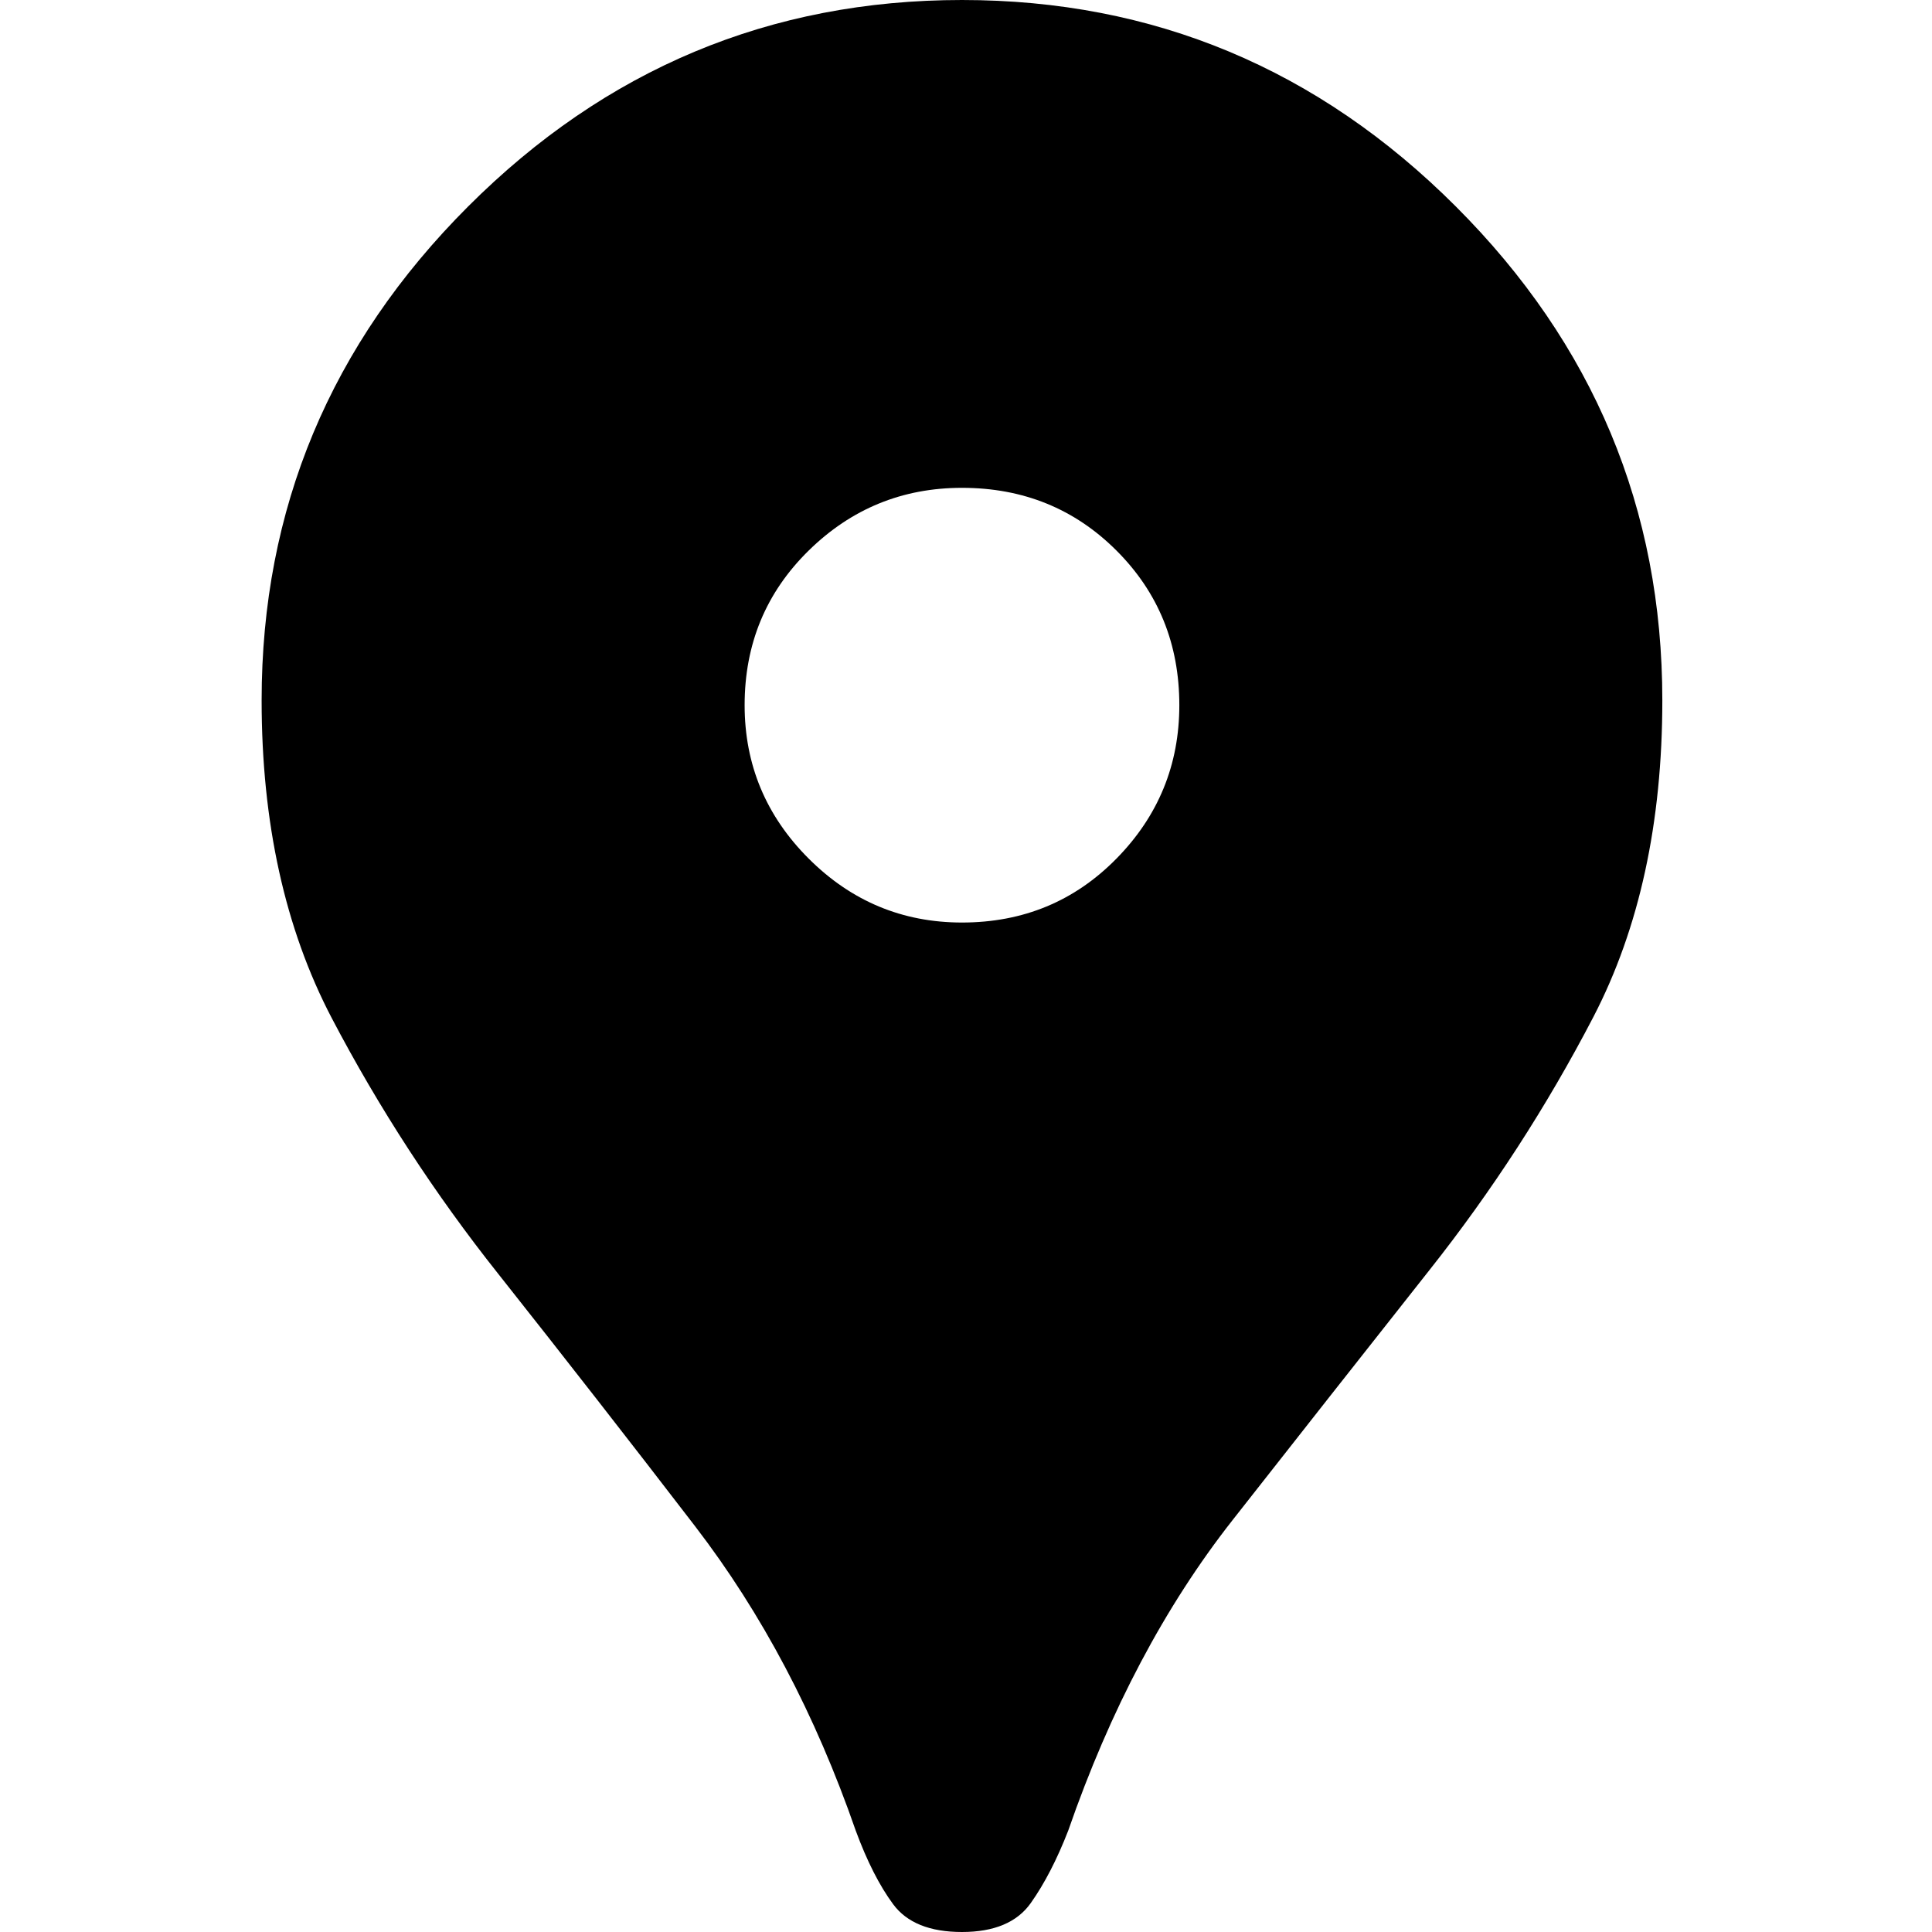 <svg width="192" height="192" viewBox="0 0 192 192" fill="none" xmlns="http://www.w3.org/2000/svg">
<path d="M95.6 91.68C101.682 91.68 106.798 89.558 110.96 85.32C115.122 81.082 117.2 75.998 117.2 70.08C117.2 63.998 115.122 58.882 110.96 54.72C106.798 50.558 101.682 48.48 95.6 48.48C89.682 48.48 84.598 50.558 80.36 54.72C76.122 58.882 74 63.998 74 70.08C74 75.998 76.122 81.082 80.36 85.32C84.598 89.558 89.682 91.68 95.6 91.68ZM95.6 192C92.398 192 90.118 191.078 88.76 189.24C87.402 187.402 86.158 184.958 85.04 181.92C81.042 170.4 75.718 160.32 69.08 151.68C62.621 143.272 56.101 134.912 49.52 126.6C43.211 118.66 37.667 110.142 32.96 101.16C28.318 92.28 26 81.758 26 69.6C26 50.558 32.84 34.2 46.52 20.52C60.2 6.84 76.558 0 95.6 0C114.642 0 131 6.84 144.68 20.52C158.36 34.2 165.2 50.558 165.2 69.6C165.2 81.758 162.92 92.242 158.36 101.04C153.735 109.941 148.27 118.379 142.04 126.24C135.507 134.51 128.987 142.79 122.48 151.08C115.76 159.638 110.322 169.92 106.16 181.92C105.042 184.8 103.798 187.2 102.44 189.12C101.082 191.04 98.802 192 95.6 192Z" fill="black"/>
</svg>

